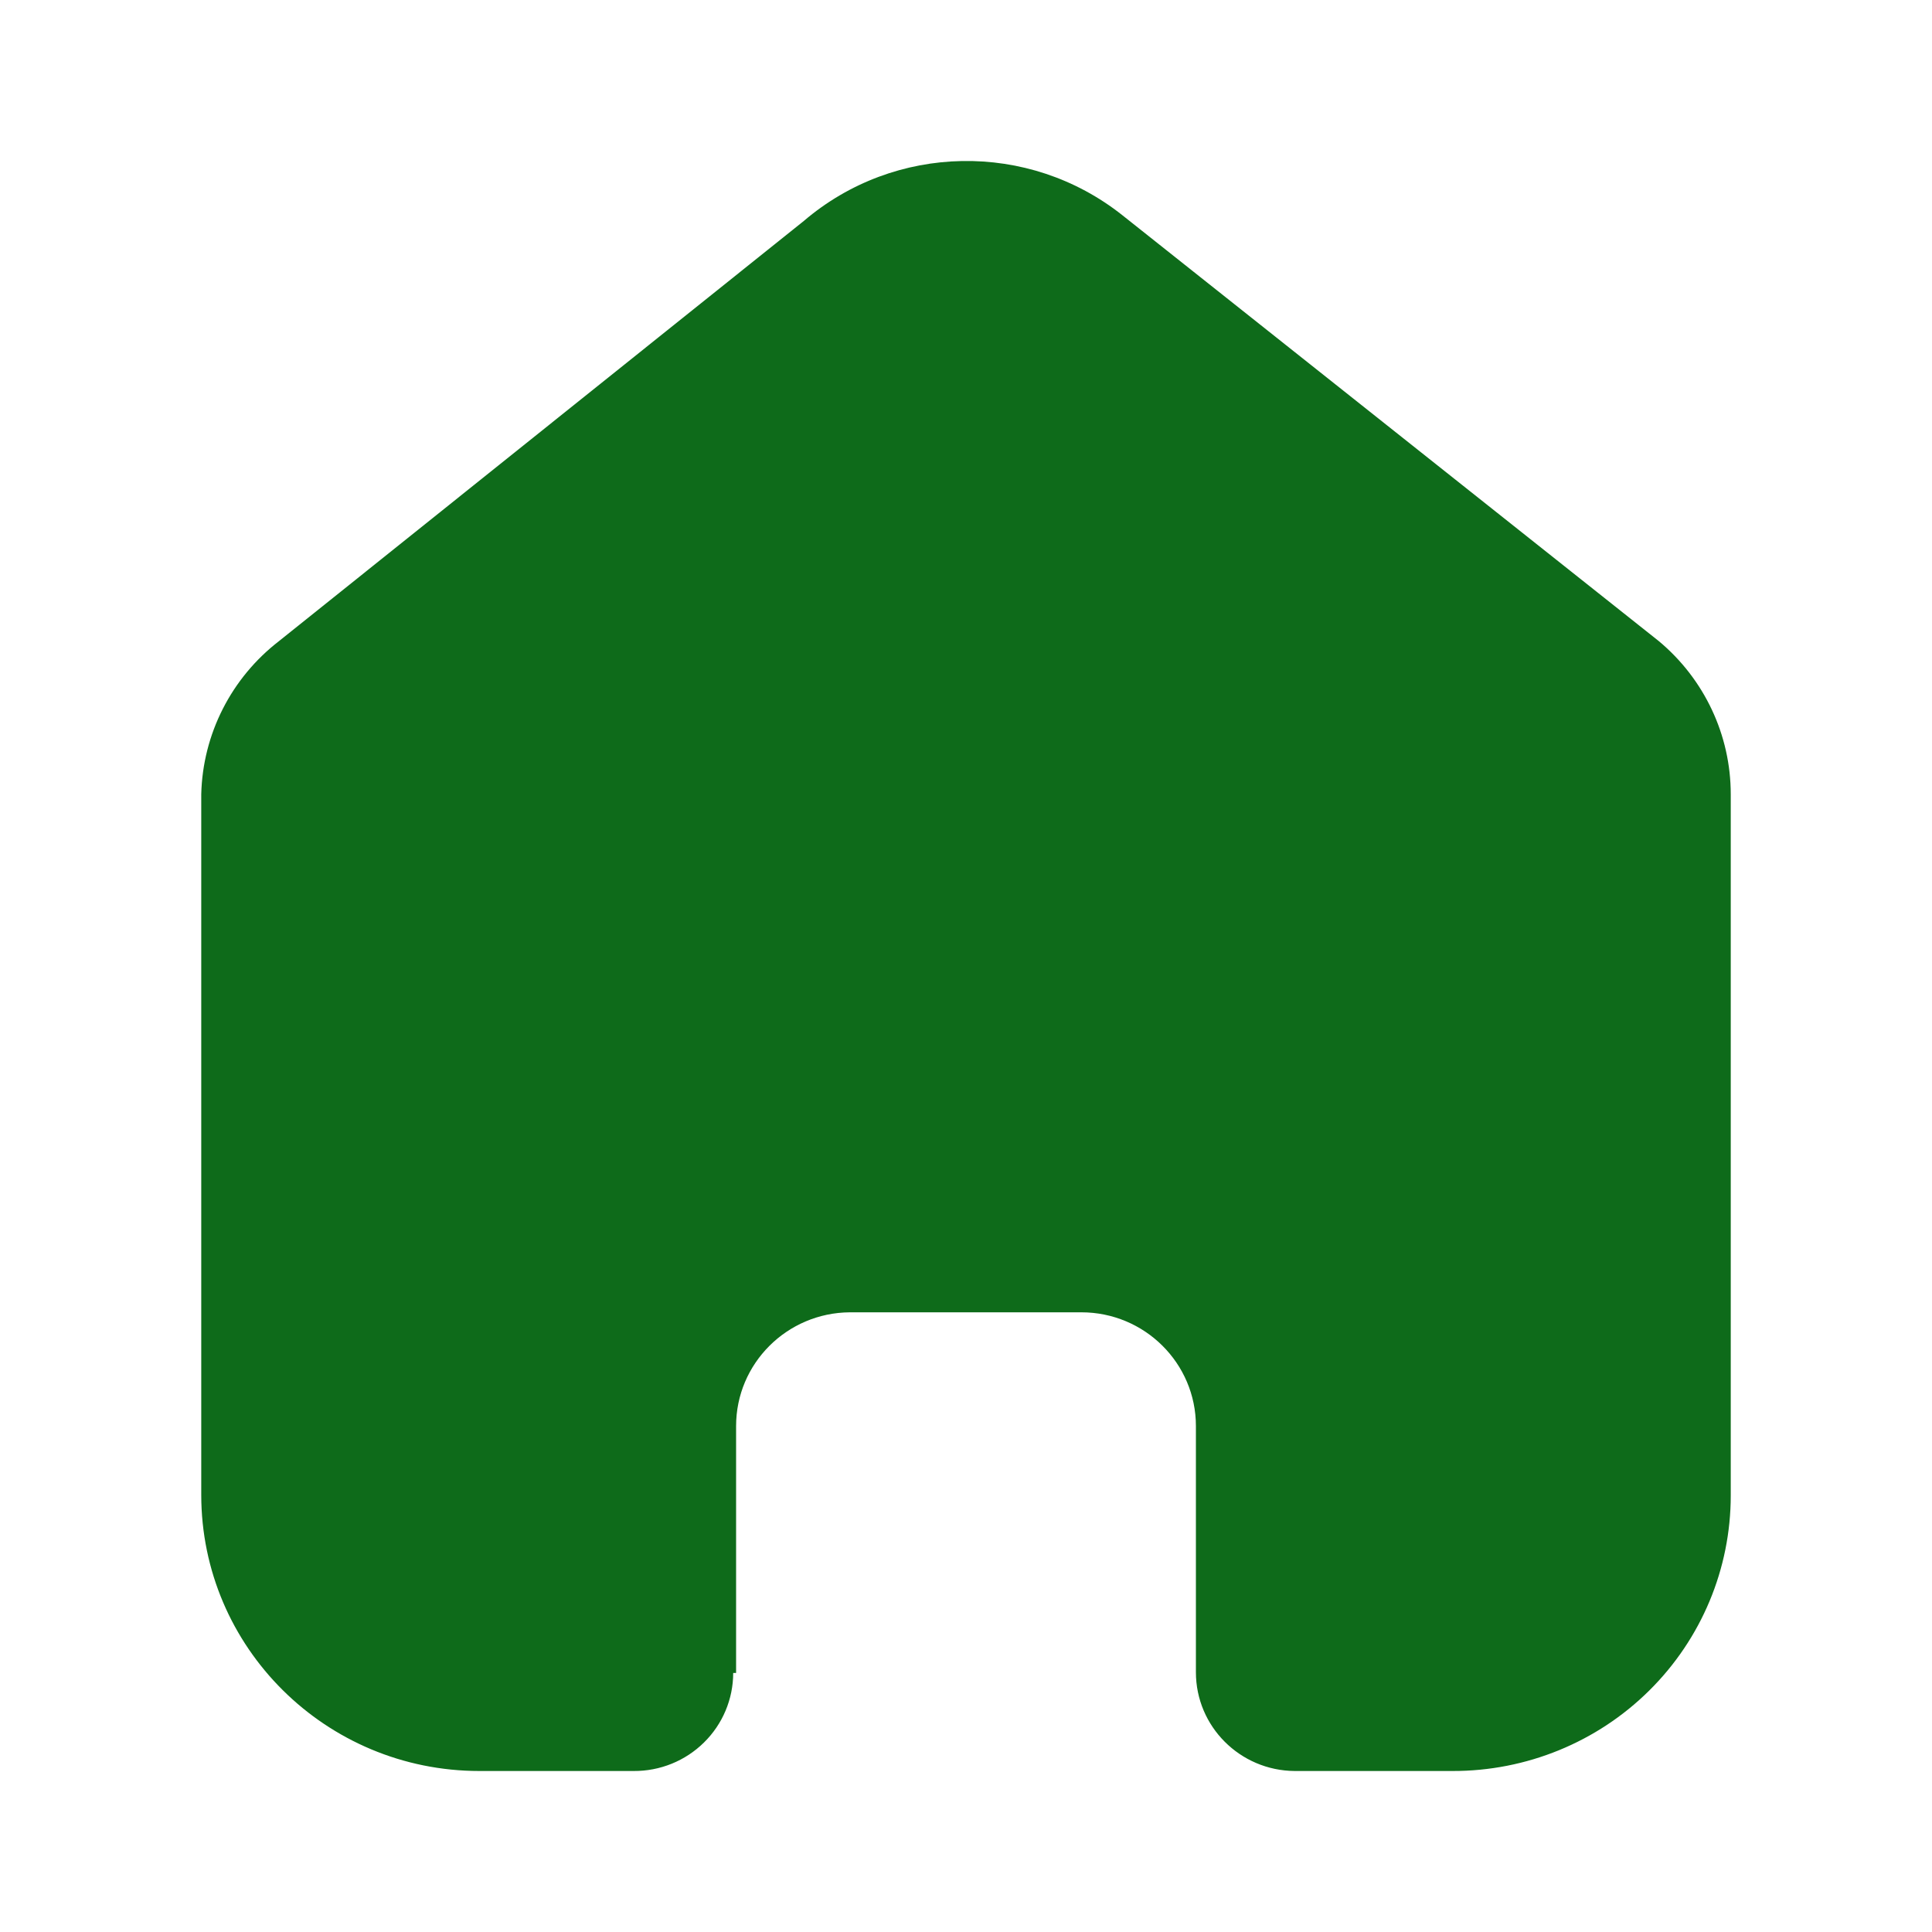 <svg width="24" height="24" viewBox="0 0 24 24" fill="none" xmlns="http://www.w3.org/2000/svg">
    <path d="M9.144 20.782V17.715C9.144 16.938 9.776 16.307 10.558 16.302H13.433C14.219 16.302 14.856 16.935 14.856 17.715V20.773C14.856 21.447 15.404 21.995 16.083 22H18.044C18.96 22.002 19.839 21.643 20.487 21.001C21.136 20.359 21.5 19.487 21.5 18.578V9.866C21.5 9.131 21.172 8.435 20.605 7.963L13.943 2.674C12.778 1.749 11.115 1.779 9.985 2.745L3.467 7.963C2.873 8.421 2.518 9.12 2.5 9.866V18.569C2.5 20.464 4.047 22 5.956 22H7.872C8.199 22.002 8.513 21.875 8.745 21.646C8.977 21.418 9.108 21.107 9.108 20.782H9.144Z" fill="#0E6B1A"/>
</svg>